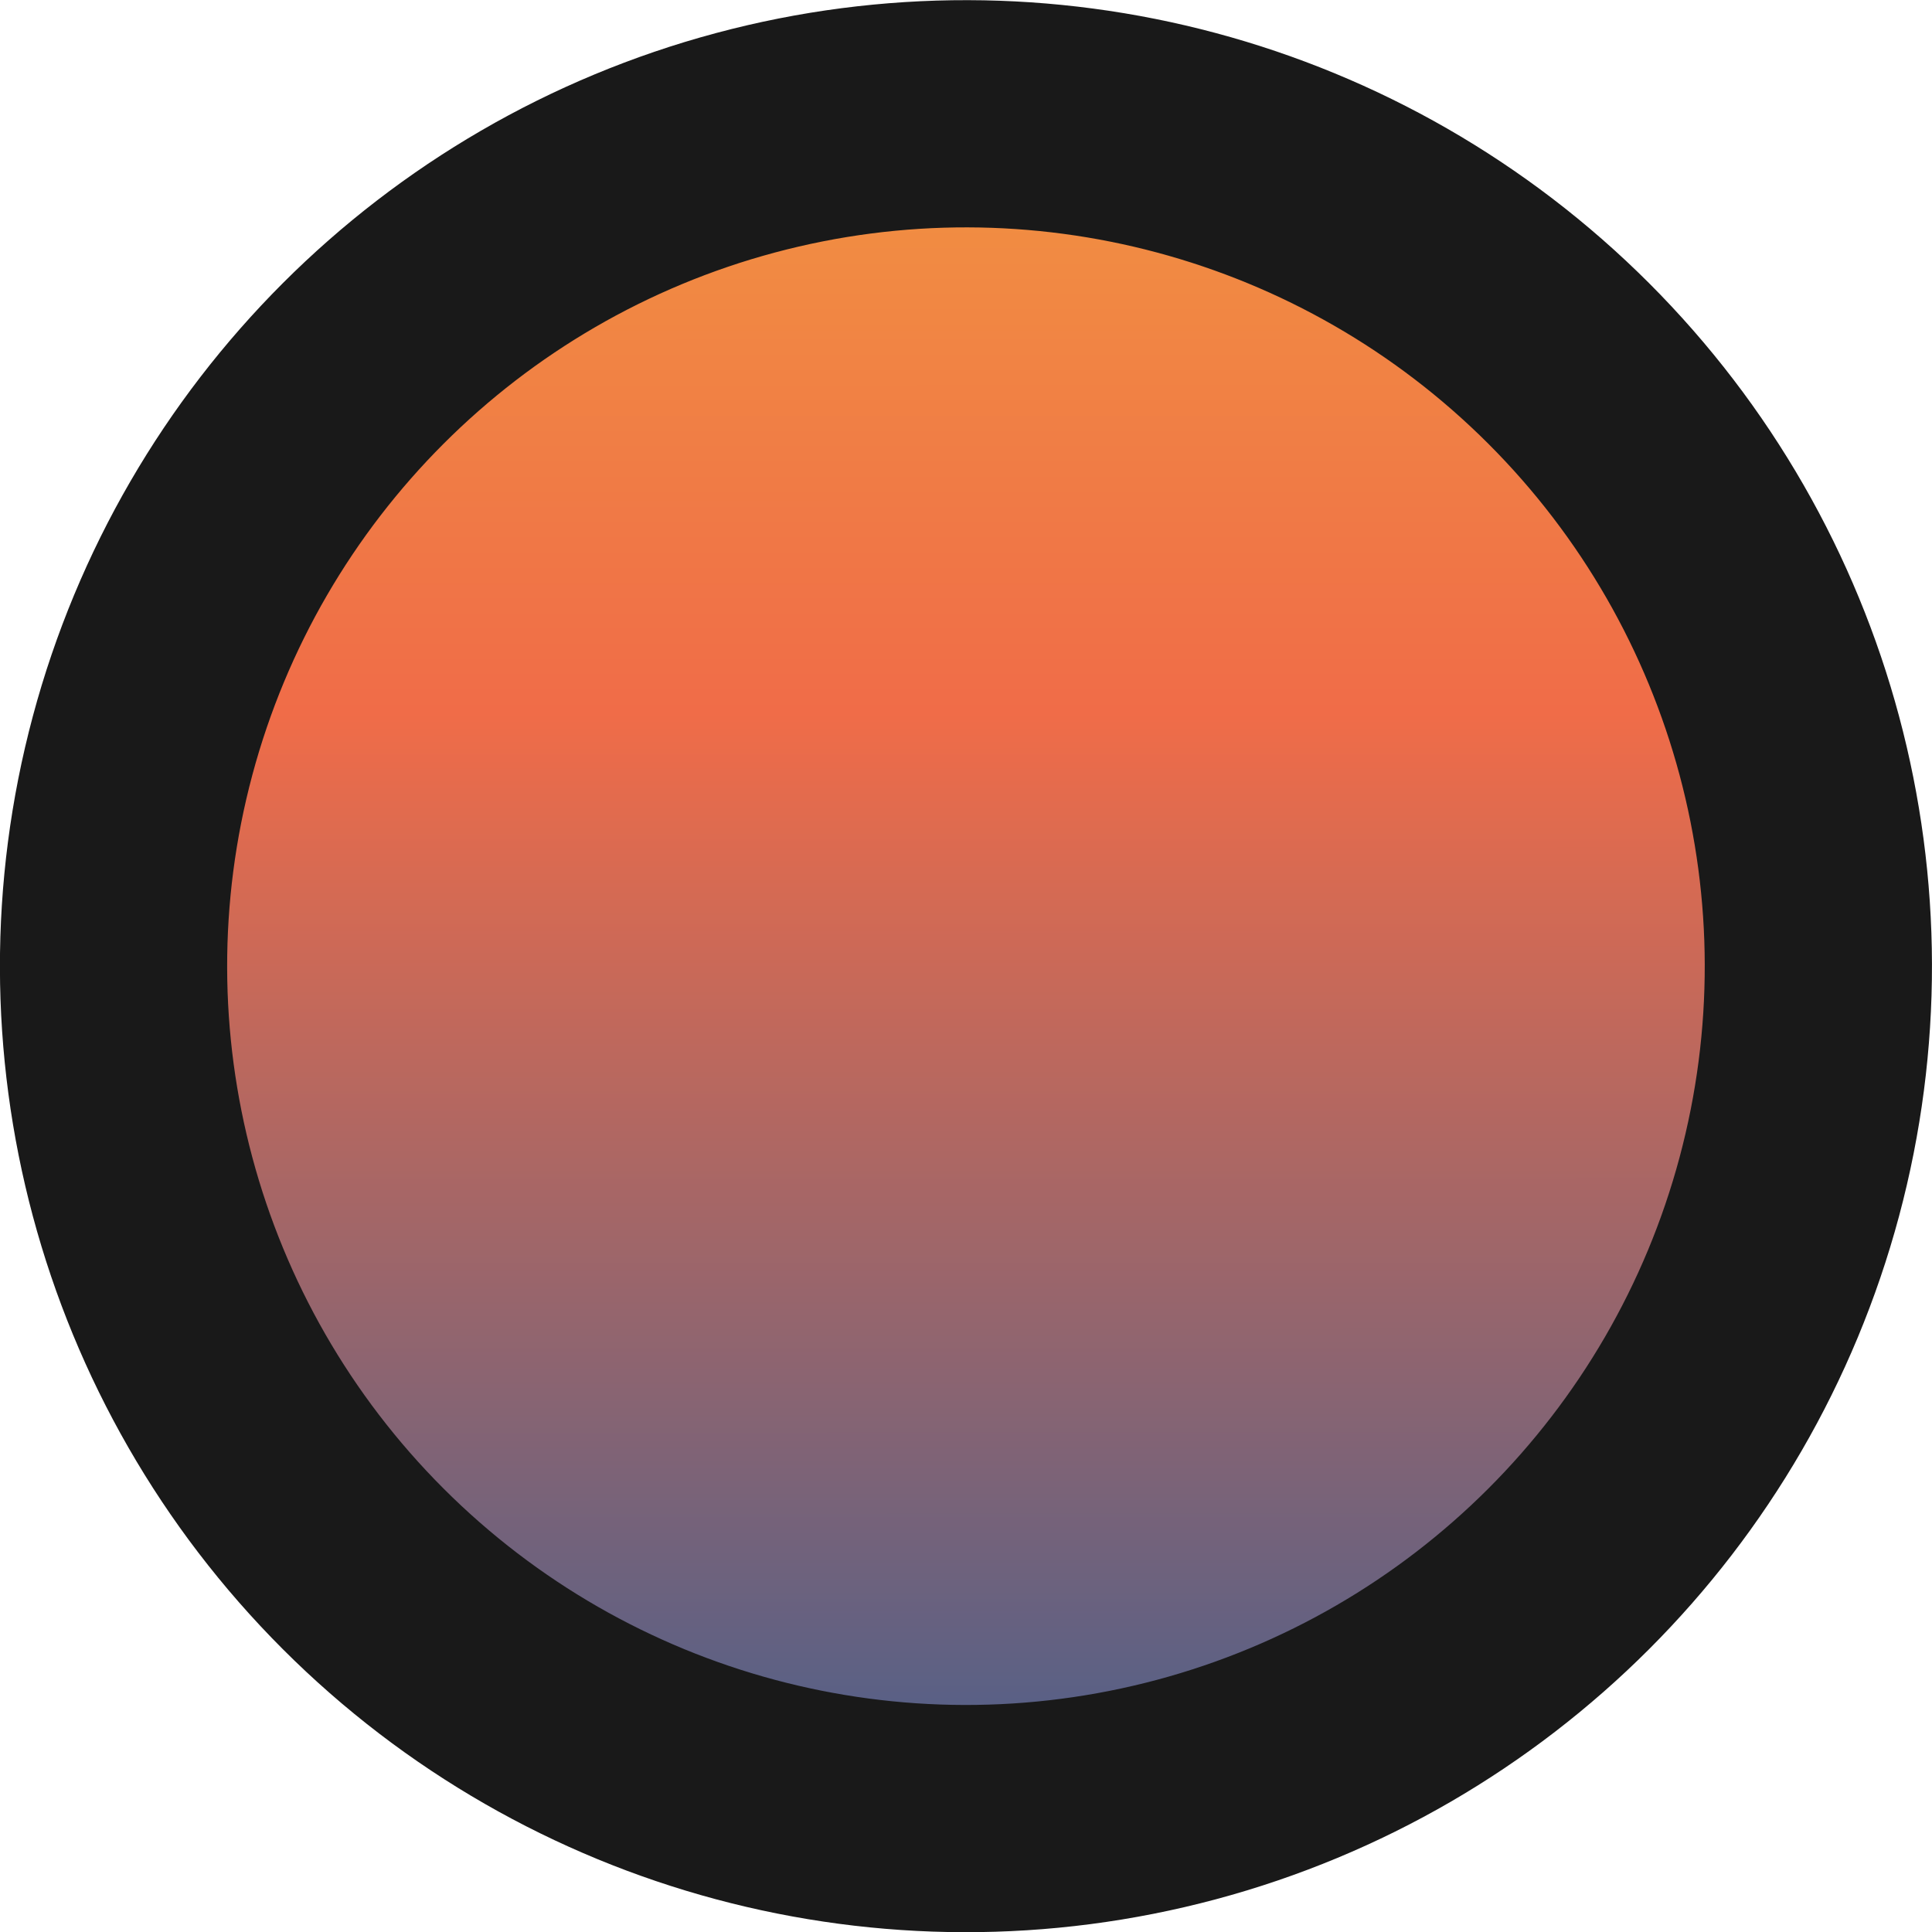 <?xml version="1.0" encoding="UTF-8" standalone="no"?>
<!-- Created with Inkscape (http://www.inkscape.org/) -->

<svg
   width="34"
   height="34"
   viewBox="0 0 8.996 8.996"
   version="1.1"
   id="svg1"
   xml:space="preserve"
   sodipodi:docname="sunrise_fist.svg"
   inkscape:version="1.1.2 (0a00cf5339, 2022-02-04)"
   xmlns:inkscape="http://www.inkscape.org/namespaces/inkscape"
   xmlns:sodipodi="http://sodipodi.sourceforge.net/DTD/sodipodi-0.dtd"
   xmlns:xlink="http://www.w3.org/1999/xlink"
   xmlns="http://www.w3.org/2000/svg"
   xmlns:svg="http://www.w3.org/2000/svg"><sodipodi:namedview
     id="namedview1"
     pagecolor="#505050"
     bordercolor="#000000"
     borderopacity="0.25"
     inkscape:showpageshadow="2"
     inkscape:pageopacity="0"
     inkscape:pagecheckerboard="true"
     inkscape:deskcolor="#d1d1d1"
     inkscape:document-units="px"
     inkscape:zoom="20.520541"
     inkscape:cx="24.07344"
     inkscape:cy="17.202276"
     inkscape:window-width="2560"
     inkscape:window-height="1372"
     inkscape:window-x="0"
     inkscape:window-y="0"
     inkscape:window-maximized="1"
     inkscape:current-layer="layer1"
     showgrid="false"
     inkscape:pageshadow="0"
     units="px" /><defs
     id="defs1"><linearGradient
       inkscape:collect="always"
       id="linearGradient3"><stop
         style="stop-color:#495f8c;stop-opacity:1;"
         offset="0"
         id="stop1" /><stop
         style="stop-color:#f06c48;stop-opacity:1;"
         offset="0.65"
         id="stop2" /><stop
         style="stop-color:#f19341;stop-opacity:1;"
         offset="1"
         id="stop3" /></linearGradient><linearGradient
       inkscape:collect="always"
       xlink:href="#linearGradient3"
       id="linearGradient54"
       x1="198.616"
       y1="228.908"
       x2="193.029"
       y2="234.496"
       gradientUnits="userSpaceOnUse"
       gradientTransform="translate(-139.773,-372.844)" /></defs><g
     inkscape:label="Layer 1"
     inkscape:groupmode="layer"
     id="layer1"
     transform="translate(-55.298,-134.937)"><circle
       style="fill:url(#linearGradient54);fill-opacity:1;stroke:#191919;stroke-width:1.058;stroke-linecap:round;stroke-miterlimit:4;stroke-dasharray:none;stroke-opacity:1"
       id="path292-6-8-1-4-1-5-4-2-3"
       cx="56.314"
       cy="-140.878"
       inkscape:export-filename="sunrise_fist.svg"
       inkscape:export-xdpi="96"
       inkscape:export-ydpi="96"
       transform="rotate(135)"
       r="3.969" /></g></svg>
